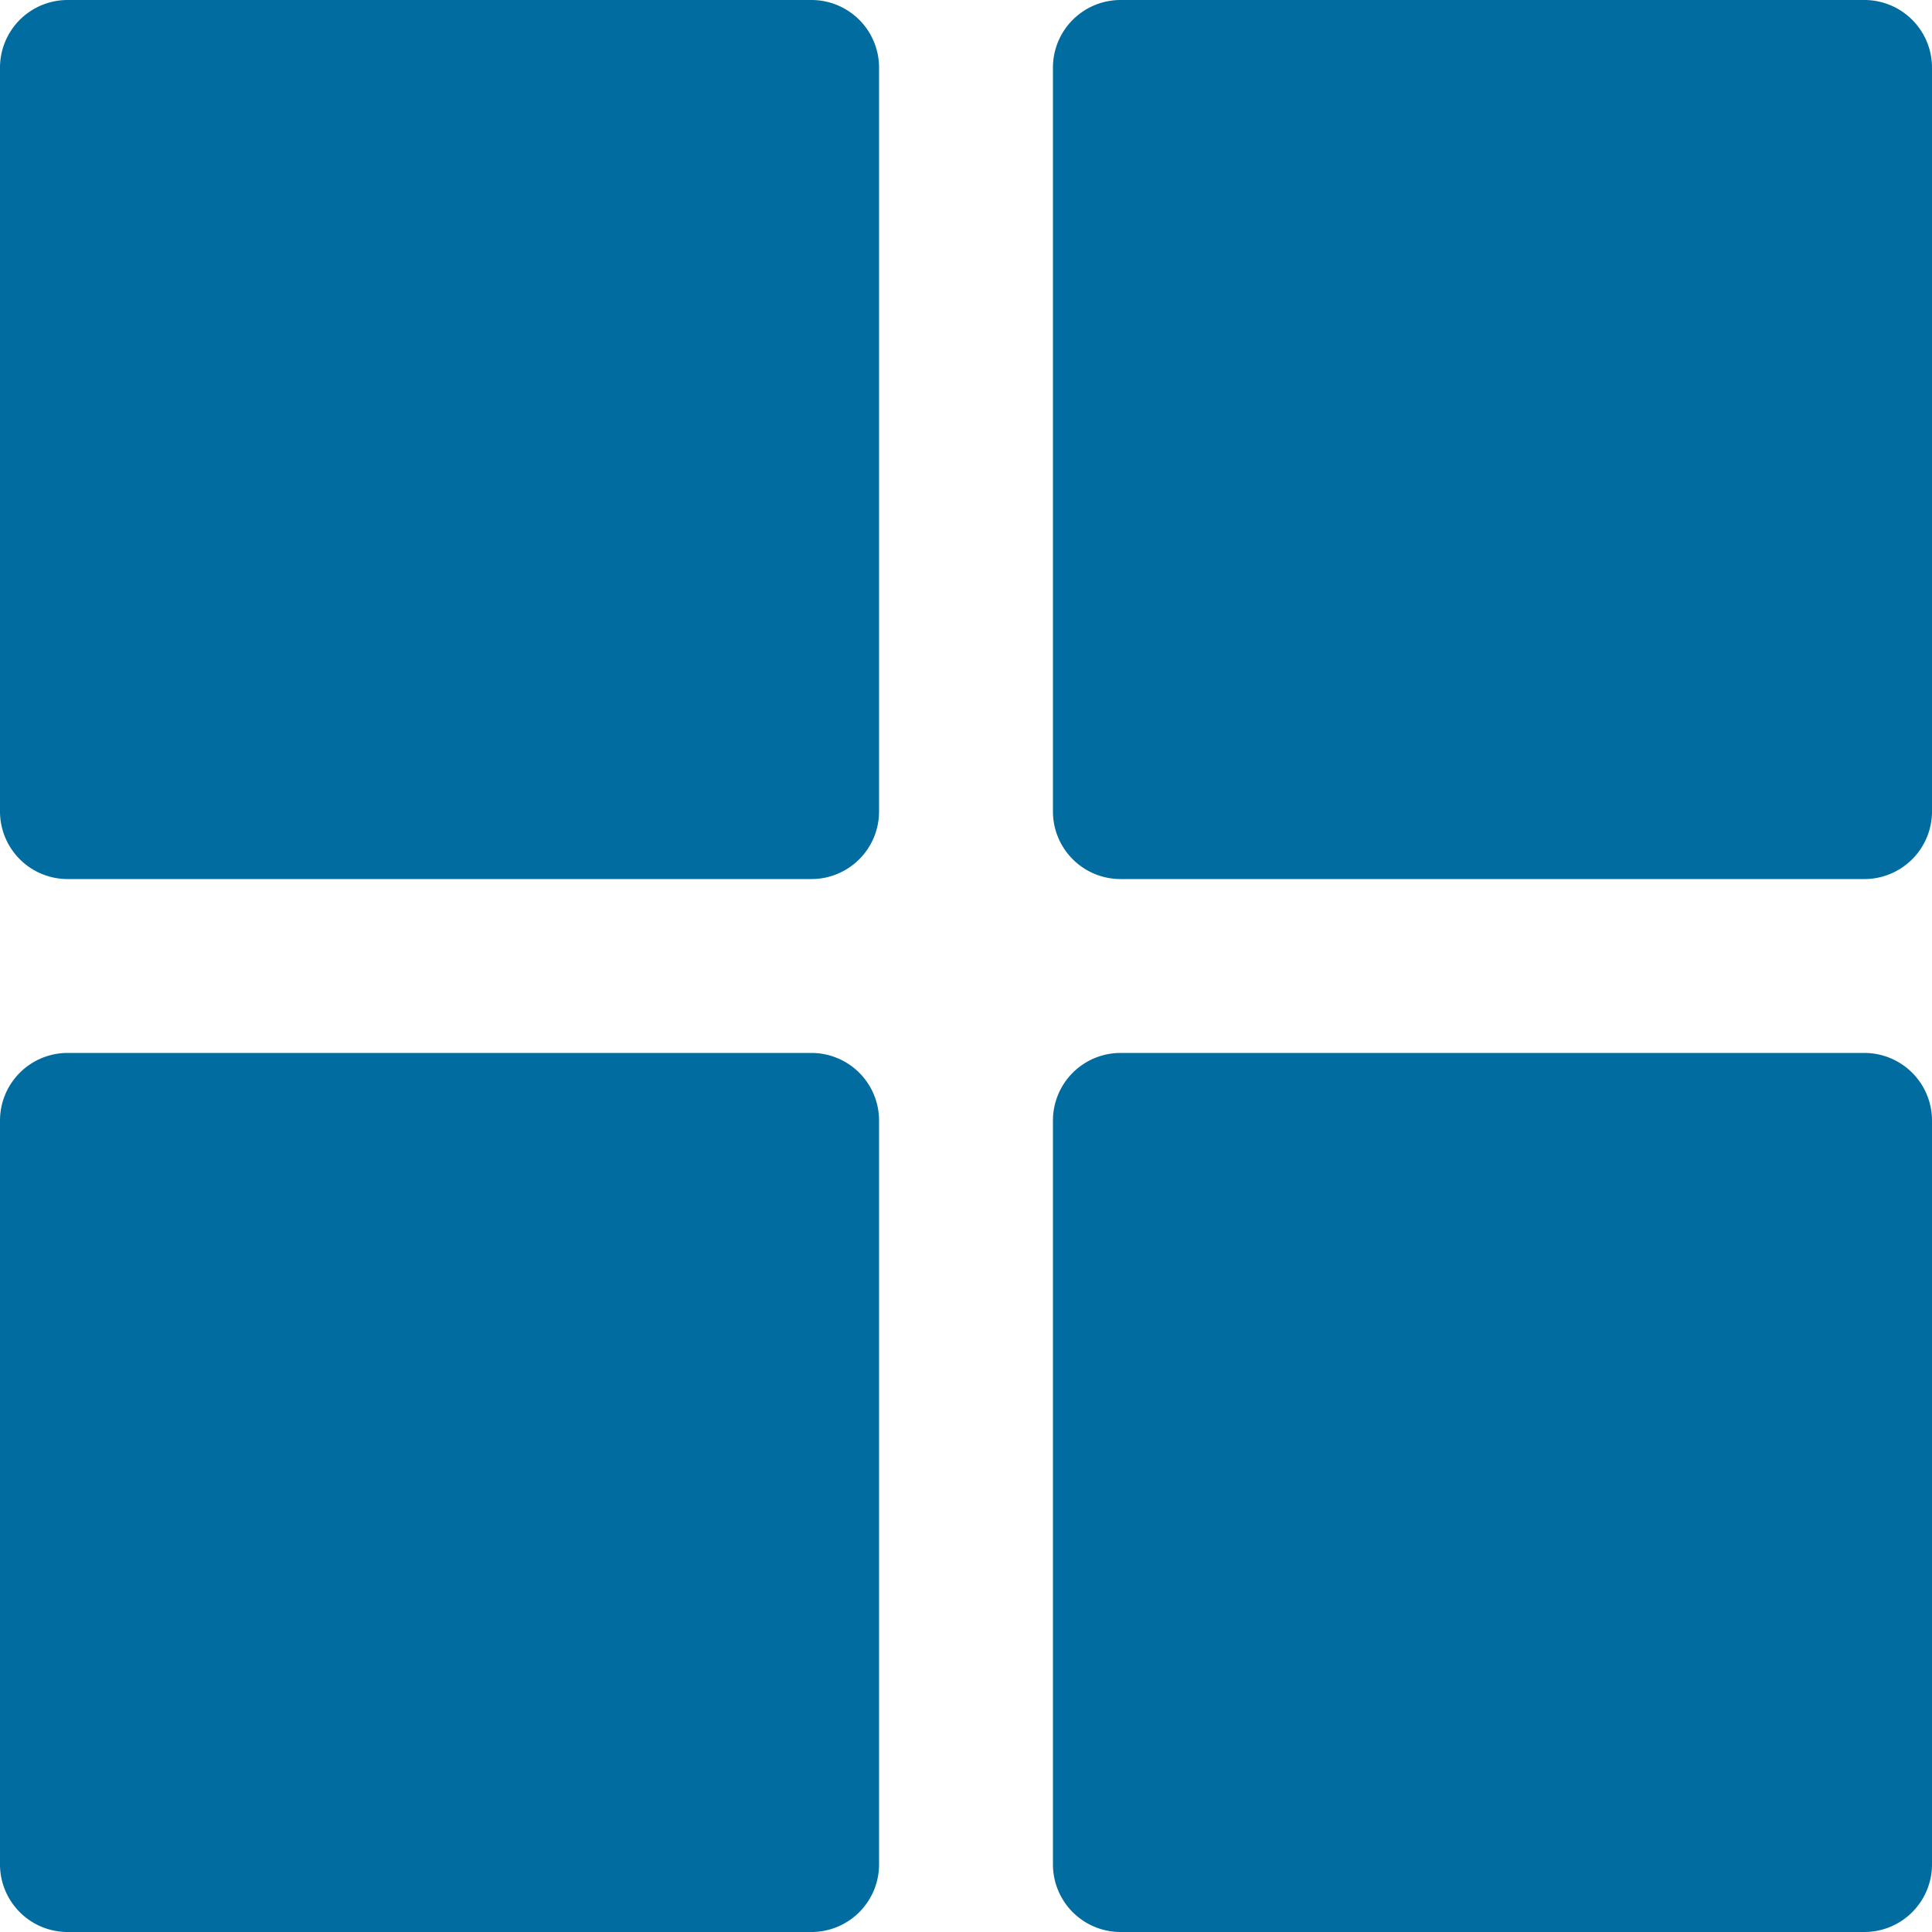 <svg xmlns="http://www.w3.org/2000/svg" width="12" height="12" viewBox="0 0 12 12"><defs><style>.a{fill:#016ca0;}</style></defs><g transform="translate(-1 -1)"><path class="a" d="M6.04,1H1.42A.42.42,0,0,0,1,1.42V6.04a.42.42,0,0,0,.42.42H6.04a.42.42,0,0,0,.42-.42V1.42A.42.42,0,0,0,6.04,1Z"/><path class="a" d="M23.04,1H18.42a.42.42,0,0,0-.42.42V6.04a.42.42,0,0,0,.42.42h4.62a.42.42,0,0,0,.42-.42V1.42A.42.42,0,0,0,23.04,1Z" transform="translate(-10.46)"/><path class="a" d="M6.04,18H1.42a.42.42,0,0,0-.42.42v4.62a.42.42,0,0,0,.42.42H6.04a.42.42,0,0,0,.42-.42V18.42A.42.42,0,0,0,6.04,18Z" transform="translate(0 -10.46)"/><path class="a" d="M23.04,18H18.42a.42.42,0,0,0-.42.42v4.62a.42.42,0,0,0,.42.42h4.62a.42.42,0,0,0,.42-.42V18.42A.42.42,0,0,0,23.04,18Z" transform="translate(-10.46 -10.46)"/></g></svg>